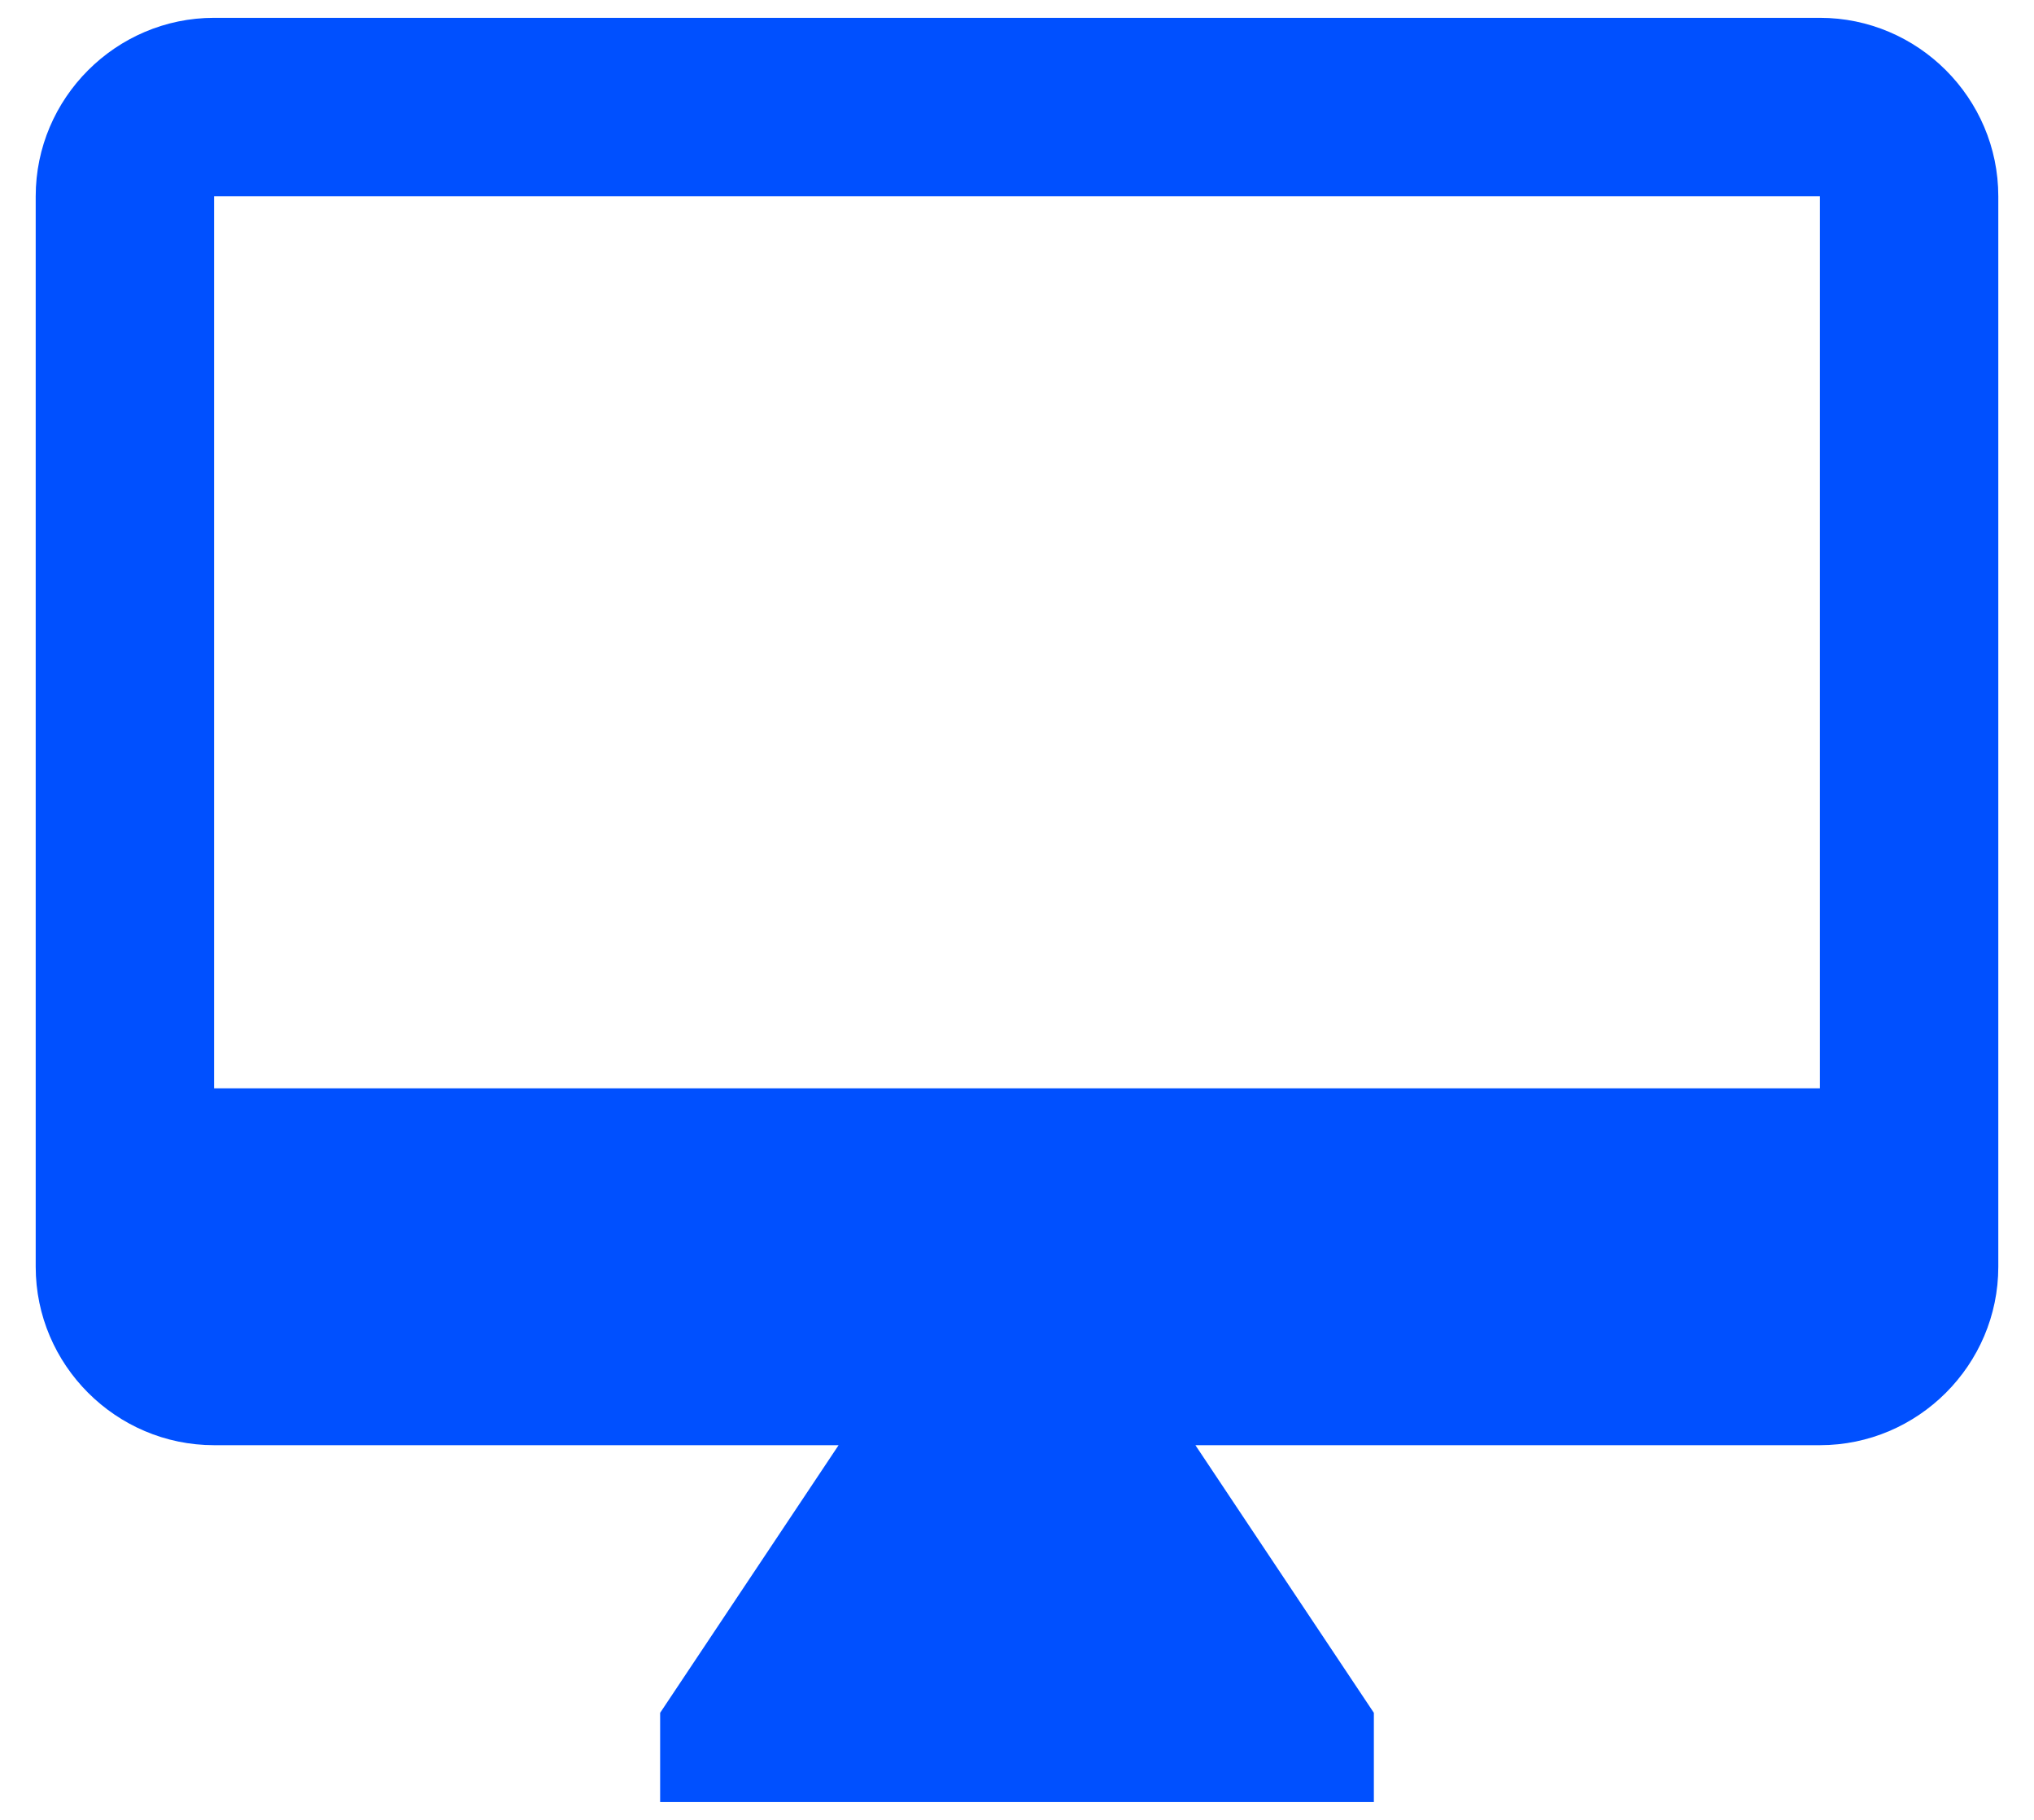<svg width="38" height="34" viewBox="0 0 38 34" fill="none" xmlns="http://www.w3.org/2000/svg">
<path d="M34 0.333H4C2.167 0.333 0.667 1.833 0.667 3.667V23.667C0.667 25.5 2.167 27 4 27H15.667L12.333 32V33.667H25.667V32L22.333 27H34C35.833 27 37.333 25.5 37.333 23.667V3.667C37.333 1.833 35.833 0.333 34 0.333ZM34 20.333H4V3.667H34V20.333Z" fill="#0050FF"/>
</svg>
